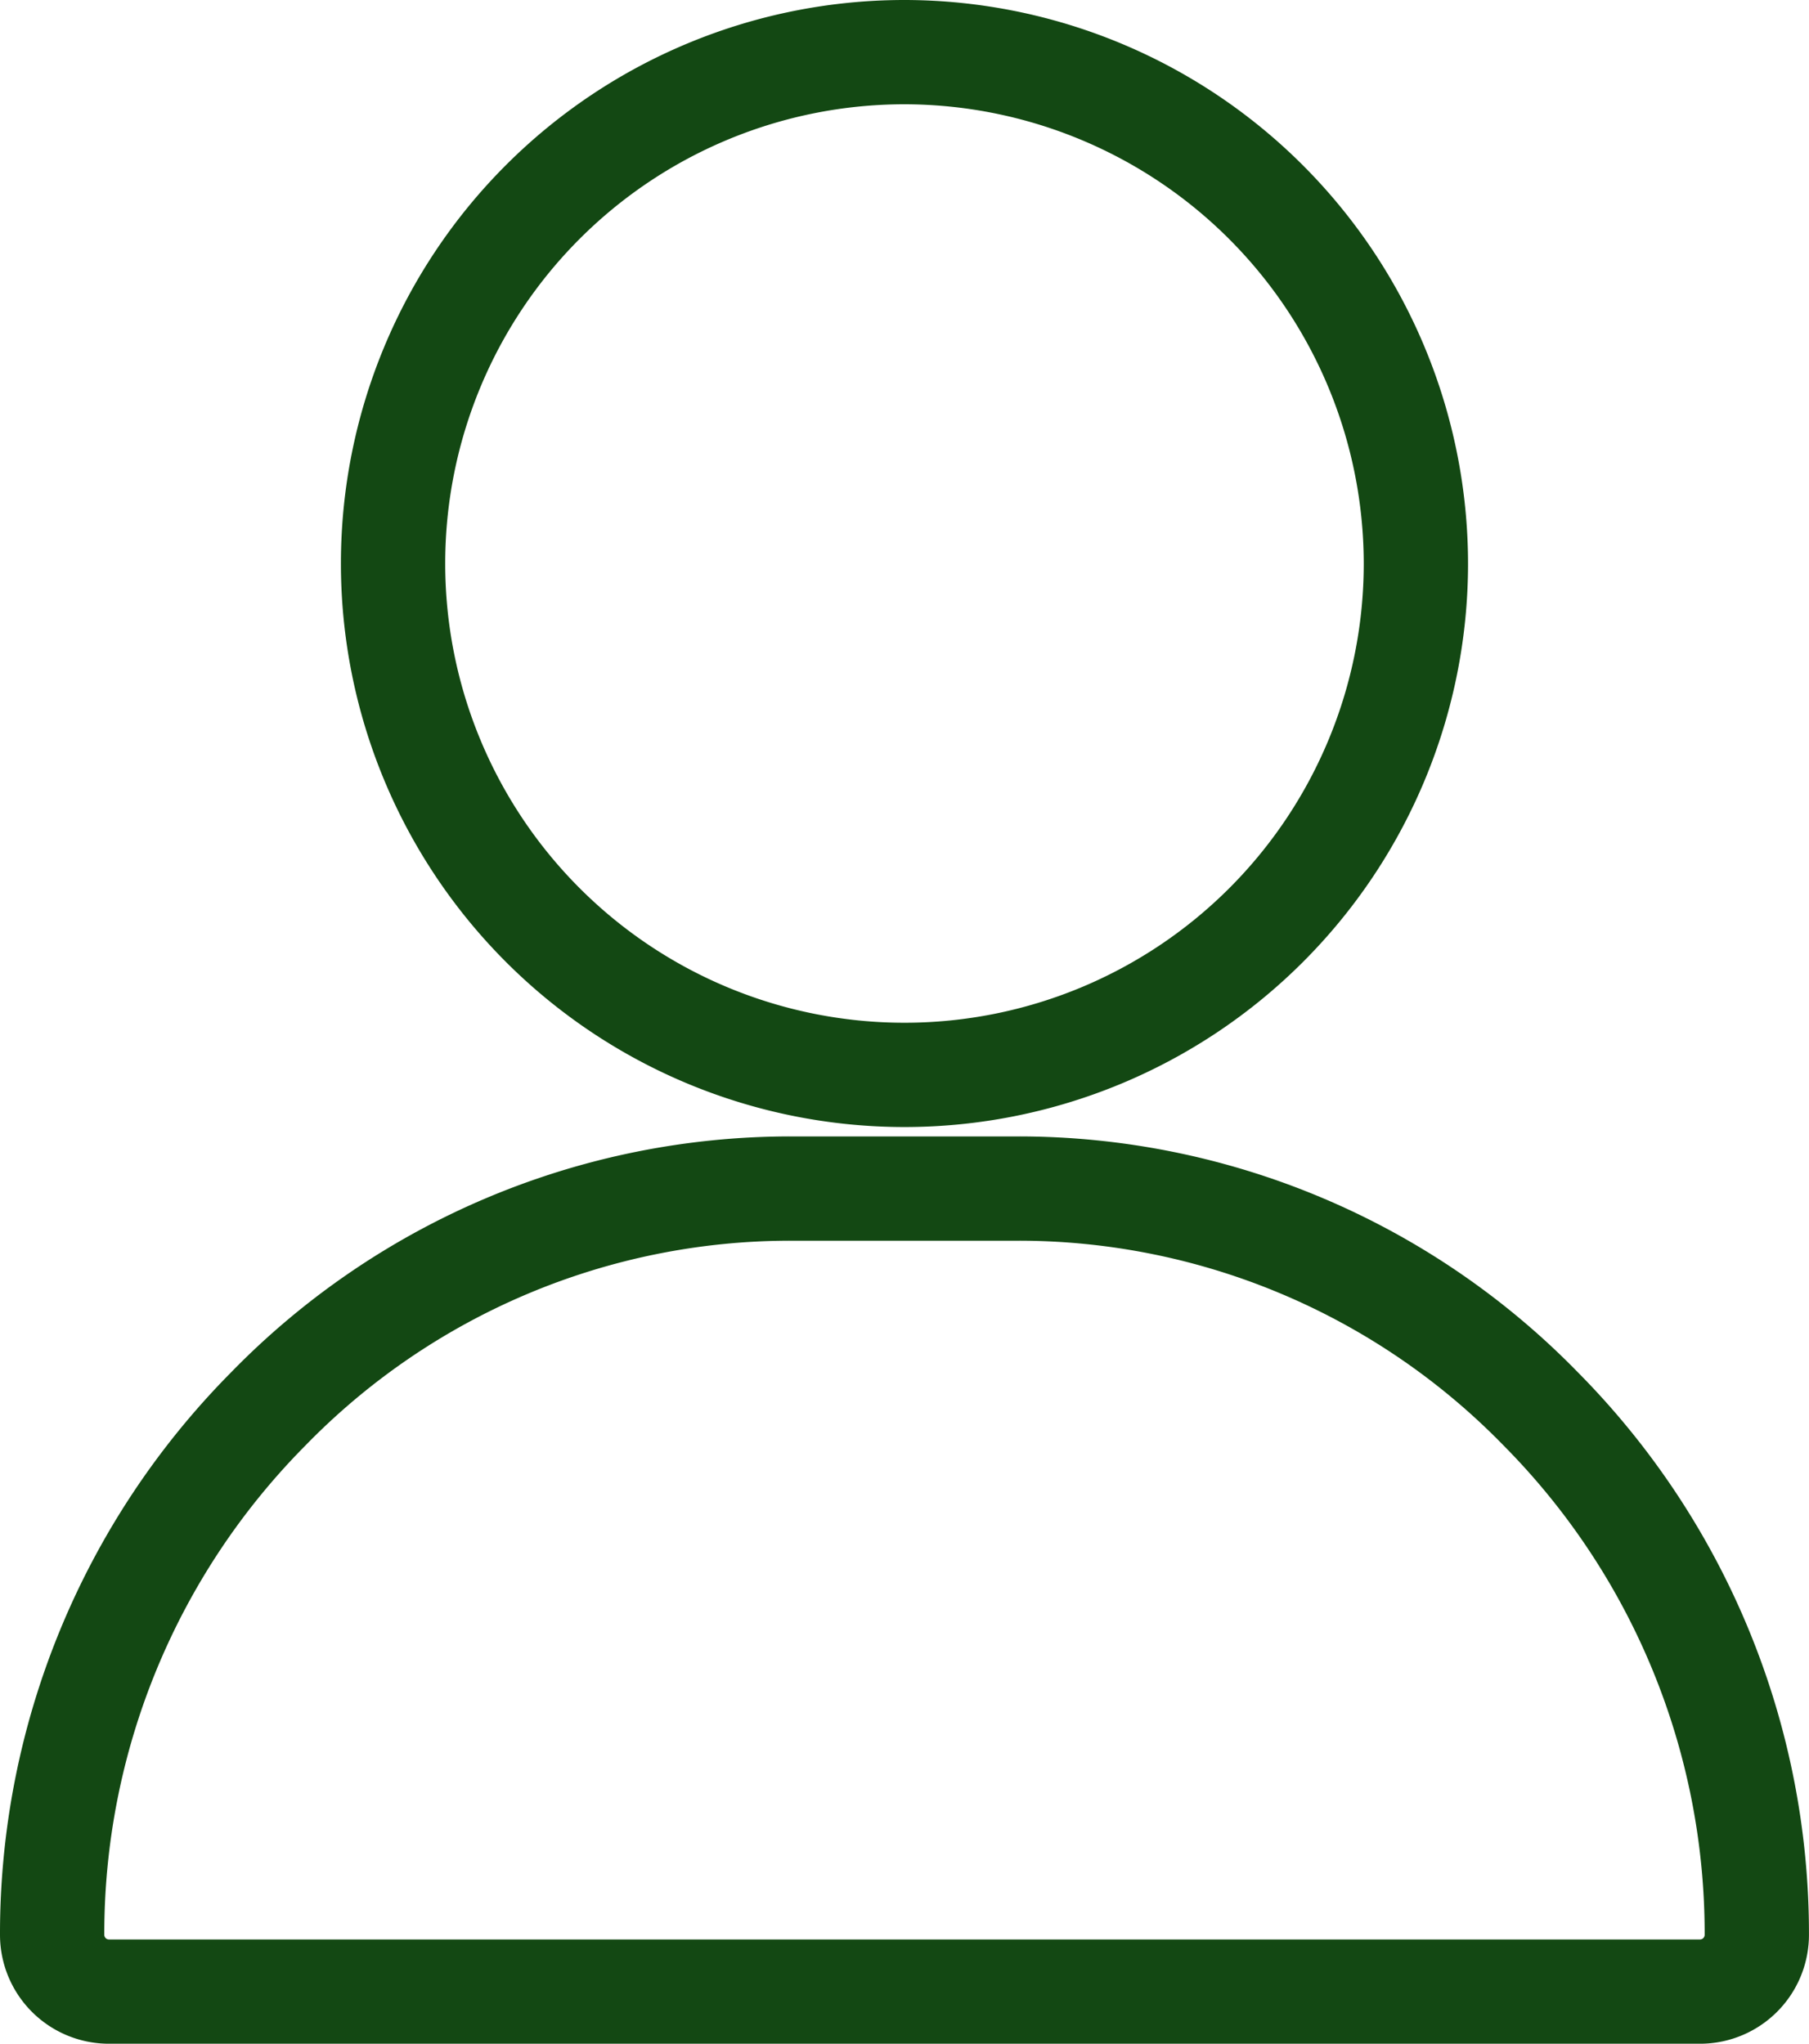 <svg xmlns="http://www.w3.org/2000/svg" width="43.363" height="48.993" viewBox="0 0 43.363 48.993">
  <g id="User" transform="translate(-8.562 -25.103)">
    <g id="Group_18330" data-name="Group 18330" transform="translate(17.984 26.353)">
      <path id="Path_19162" data-name="Path 19162" d="M133.259,0a12.259,12.259,0,1,0,12.259,12.259A12.273,12.273,0,0,0,133.259,0Z" transform="translate(-121)" fill="none" stroke="#134813" stroke-width="2.5"/>
    </g>
    <path id="Path_21058" data-name="Path 21058" d="M66.684,305.284A17.476,17.476,0,0,0,54.155,300H48.707a17.476,17.476,0,0,0-12.528,5.284A17.865,17.865,0,0,0,31,317.889a1.362,1.362,0,0,0,1.362,1.362H70.5a1.362,1.362,0,0,0,1.362-1.362A17.865,17.865,0,0,0,66.684,305.284Z" transform="translate(-21.188 -246.404)" fill="none" stroke="#134813" stroke-width="2.5"/>
  </g>
</svg>
